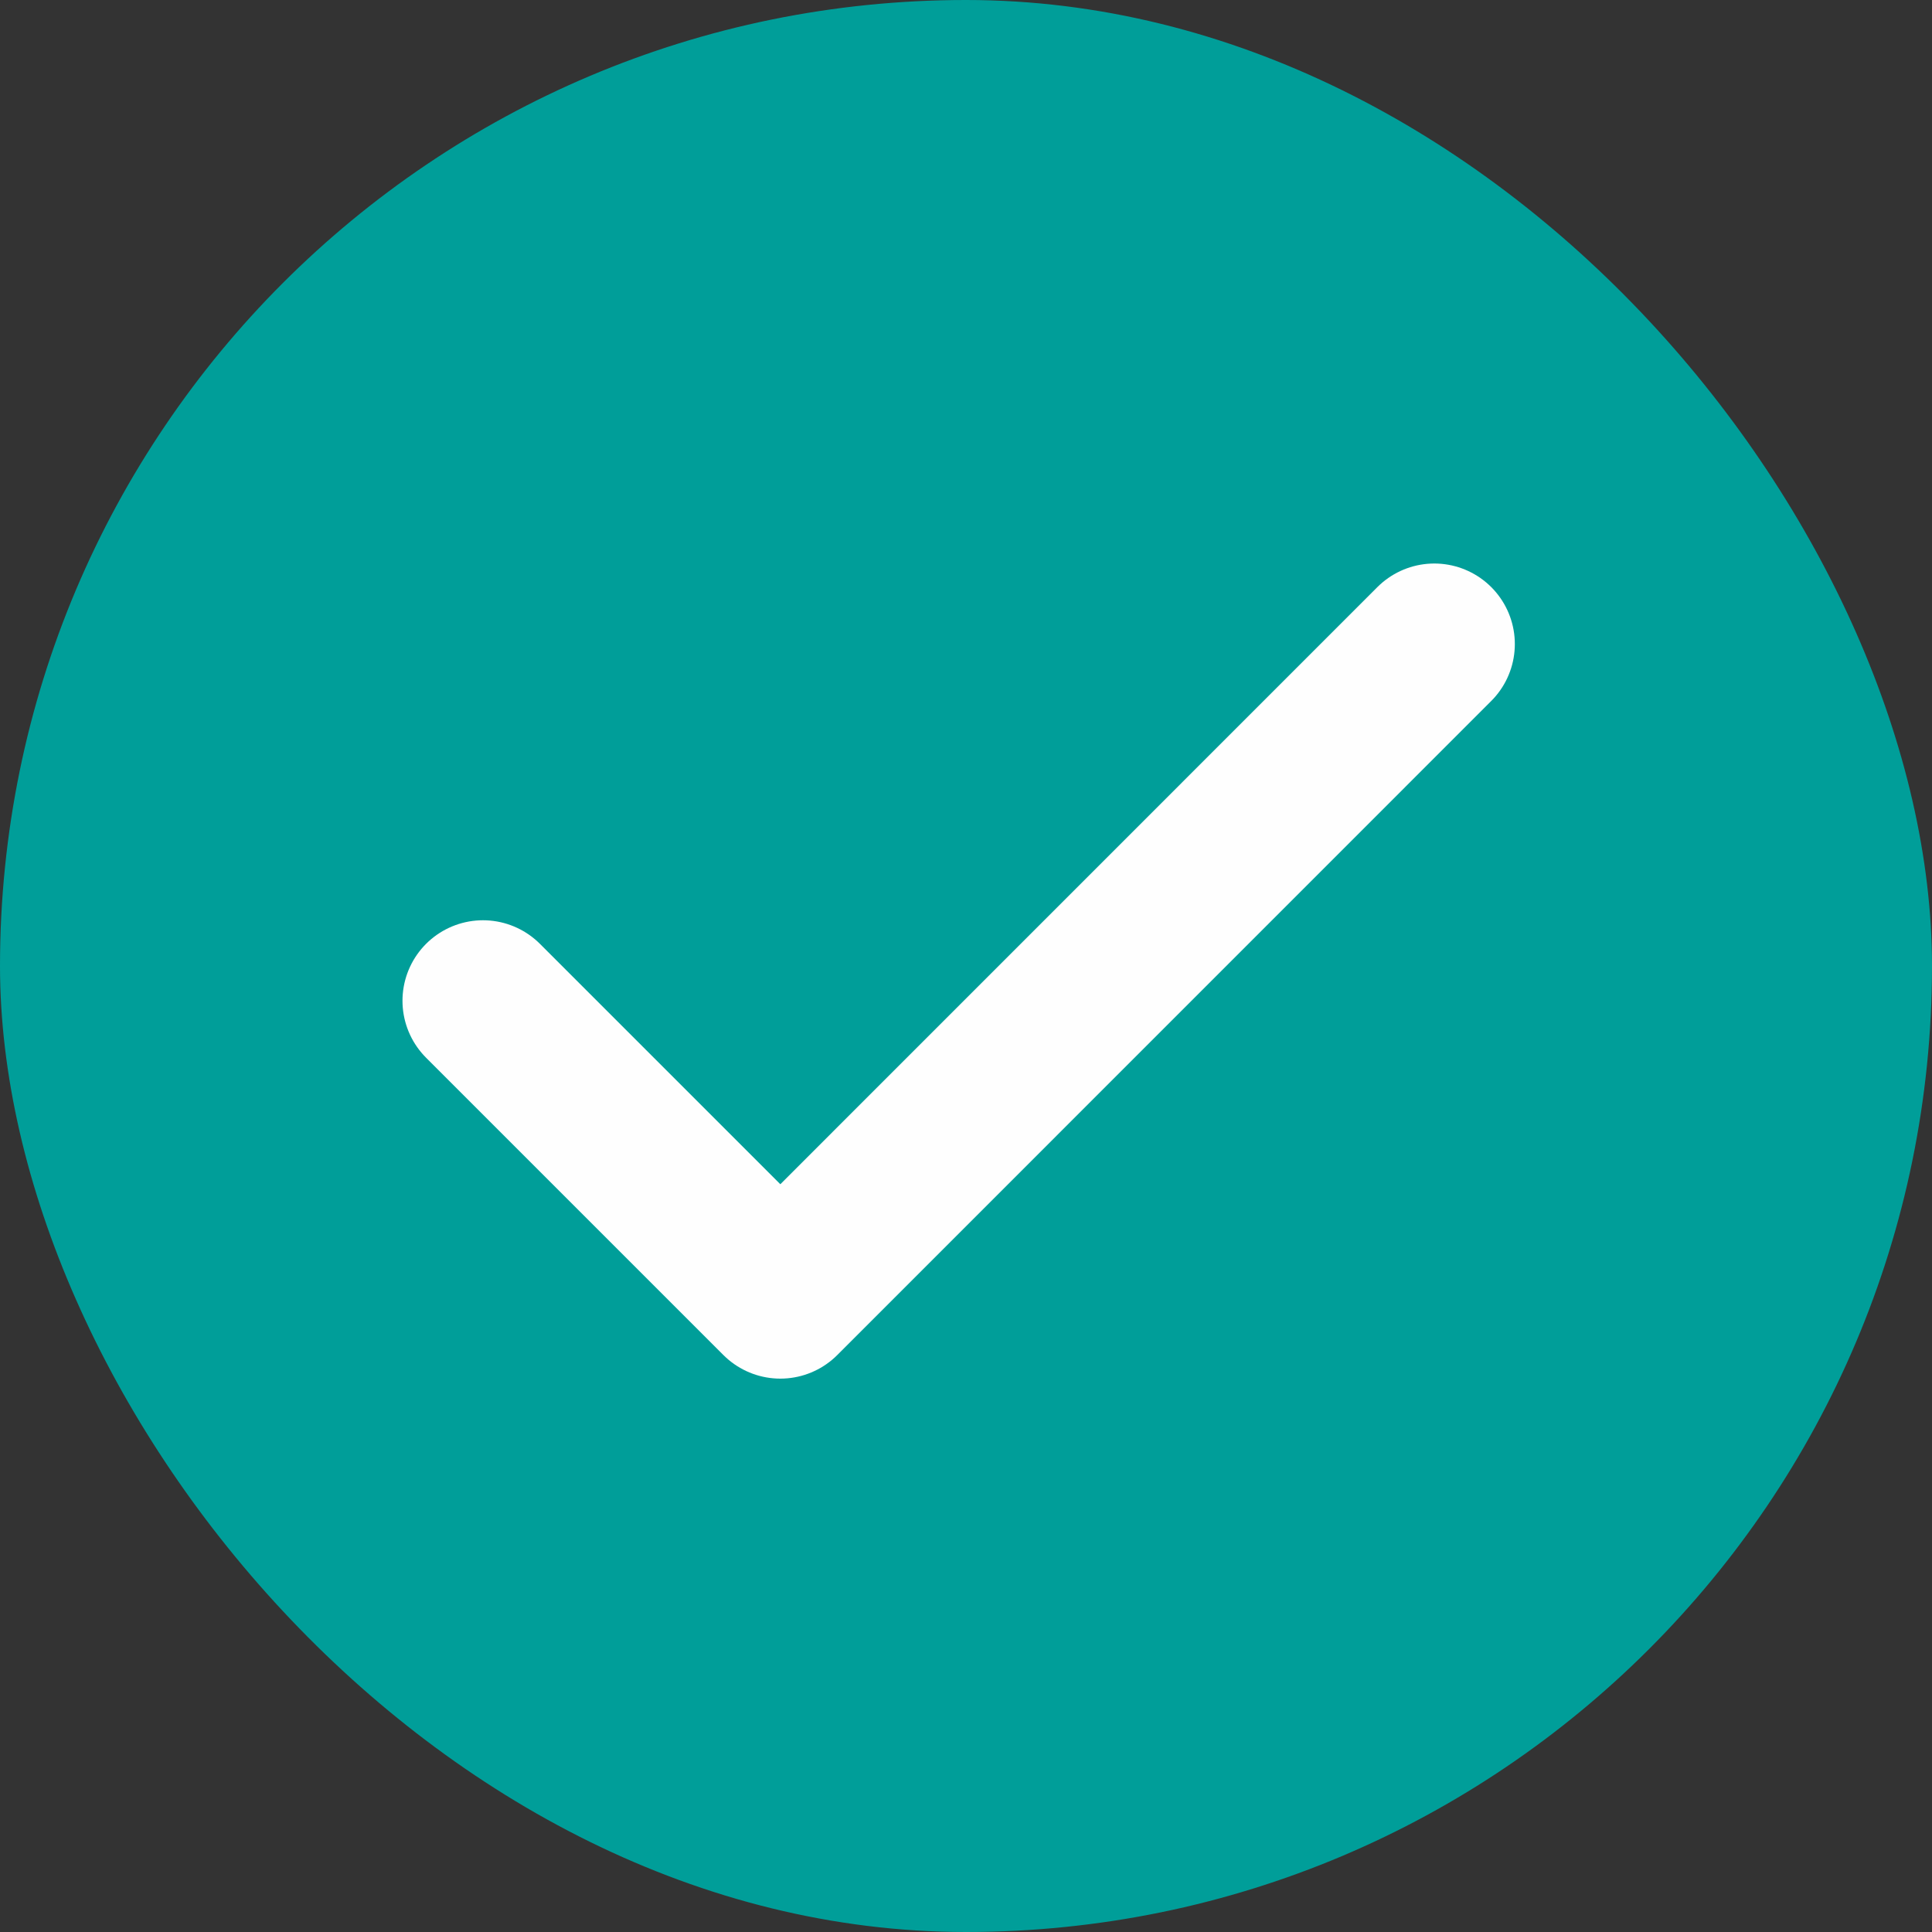 <svg width="20" height="20" viewBox="0 0 20 20" fill="none" xmlns="http://www.w3.org/2000/svg">
<rect x="0" y="0" width="20" height="20" fill="#333333" stroke="none"/>
<rect width="20" height="20" rx="10" fill="#009E99"/>
<path d="M14.848 6.667L8.078 13.438L5 10.36" stroke="#FEFEFE" stroke-width="1.667" stroke-linecap="round" stroke-linejoin="round"/>
</svg>

